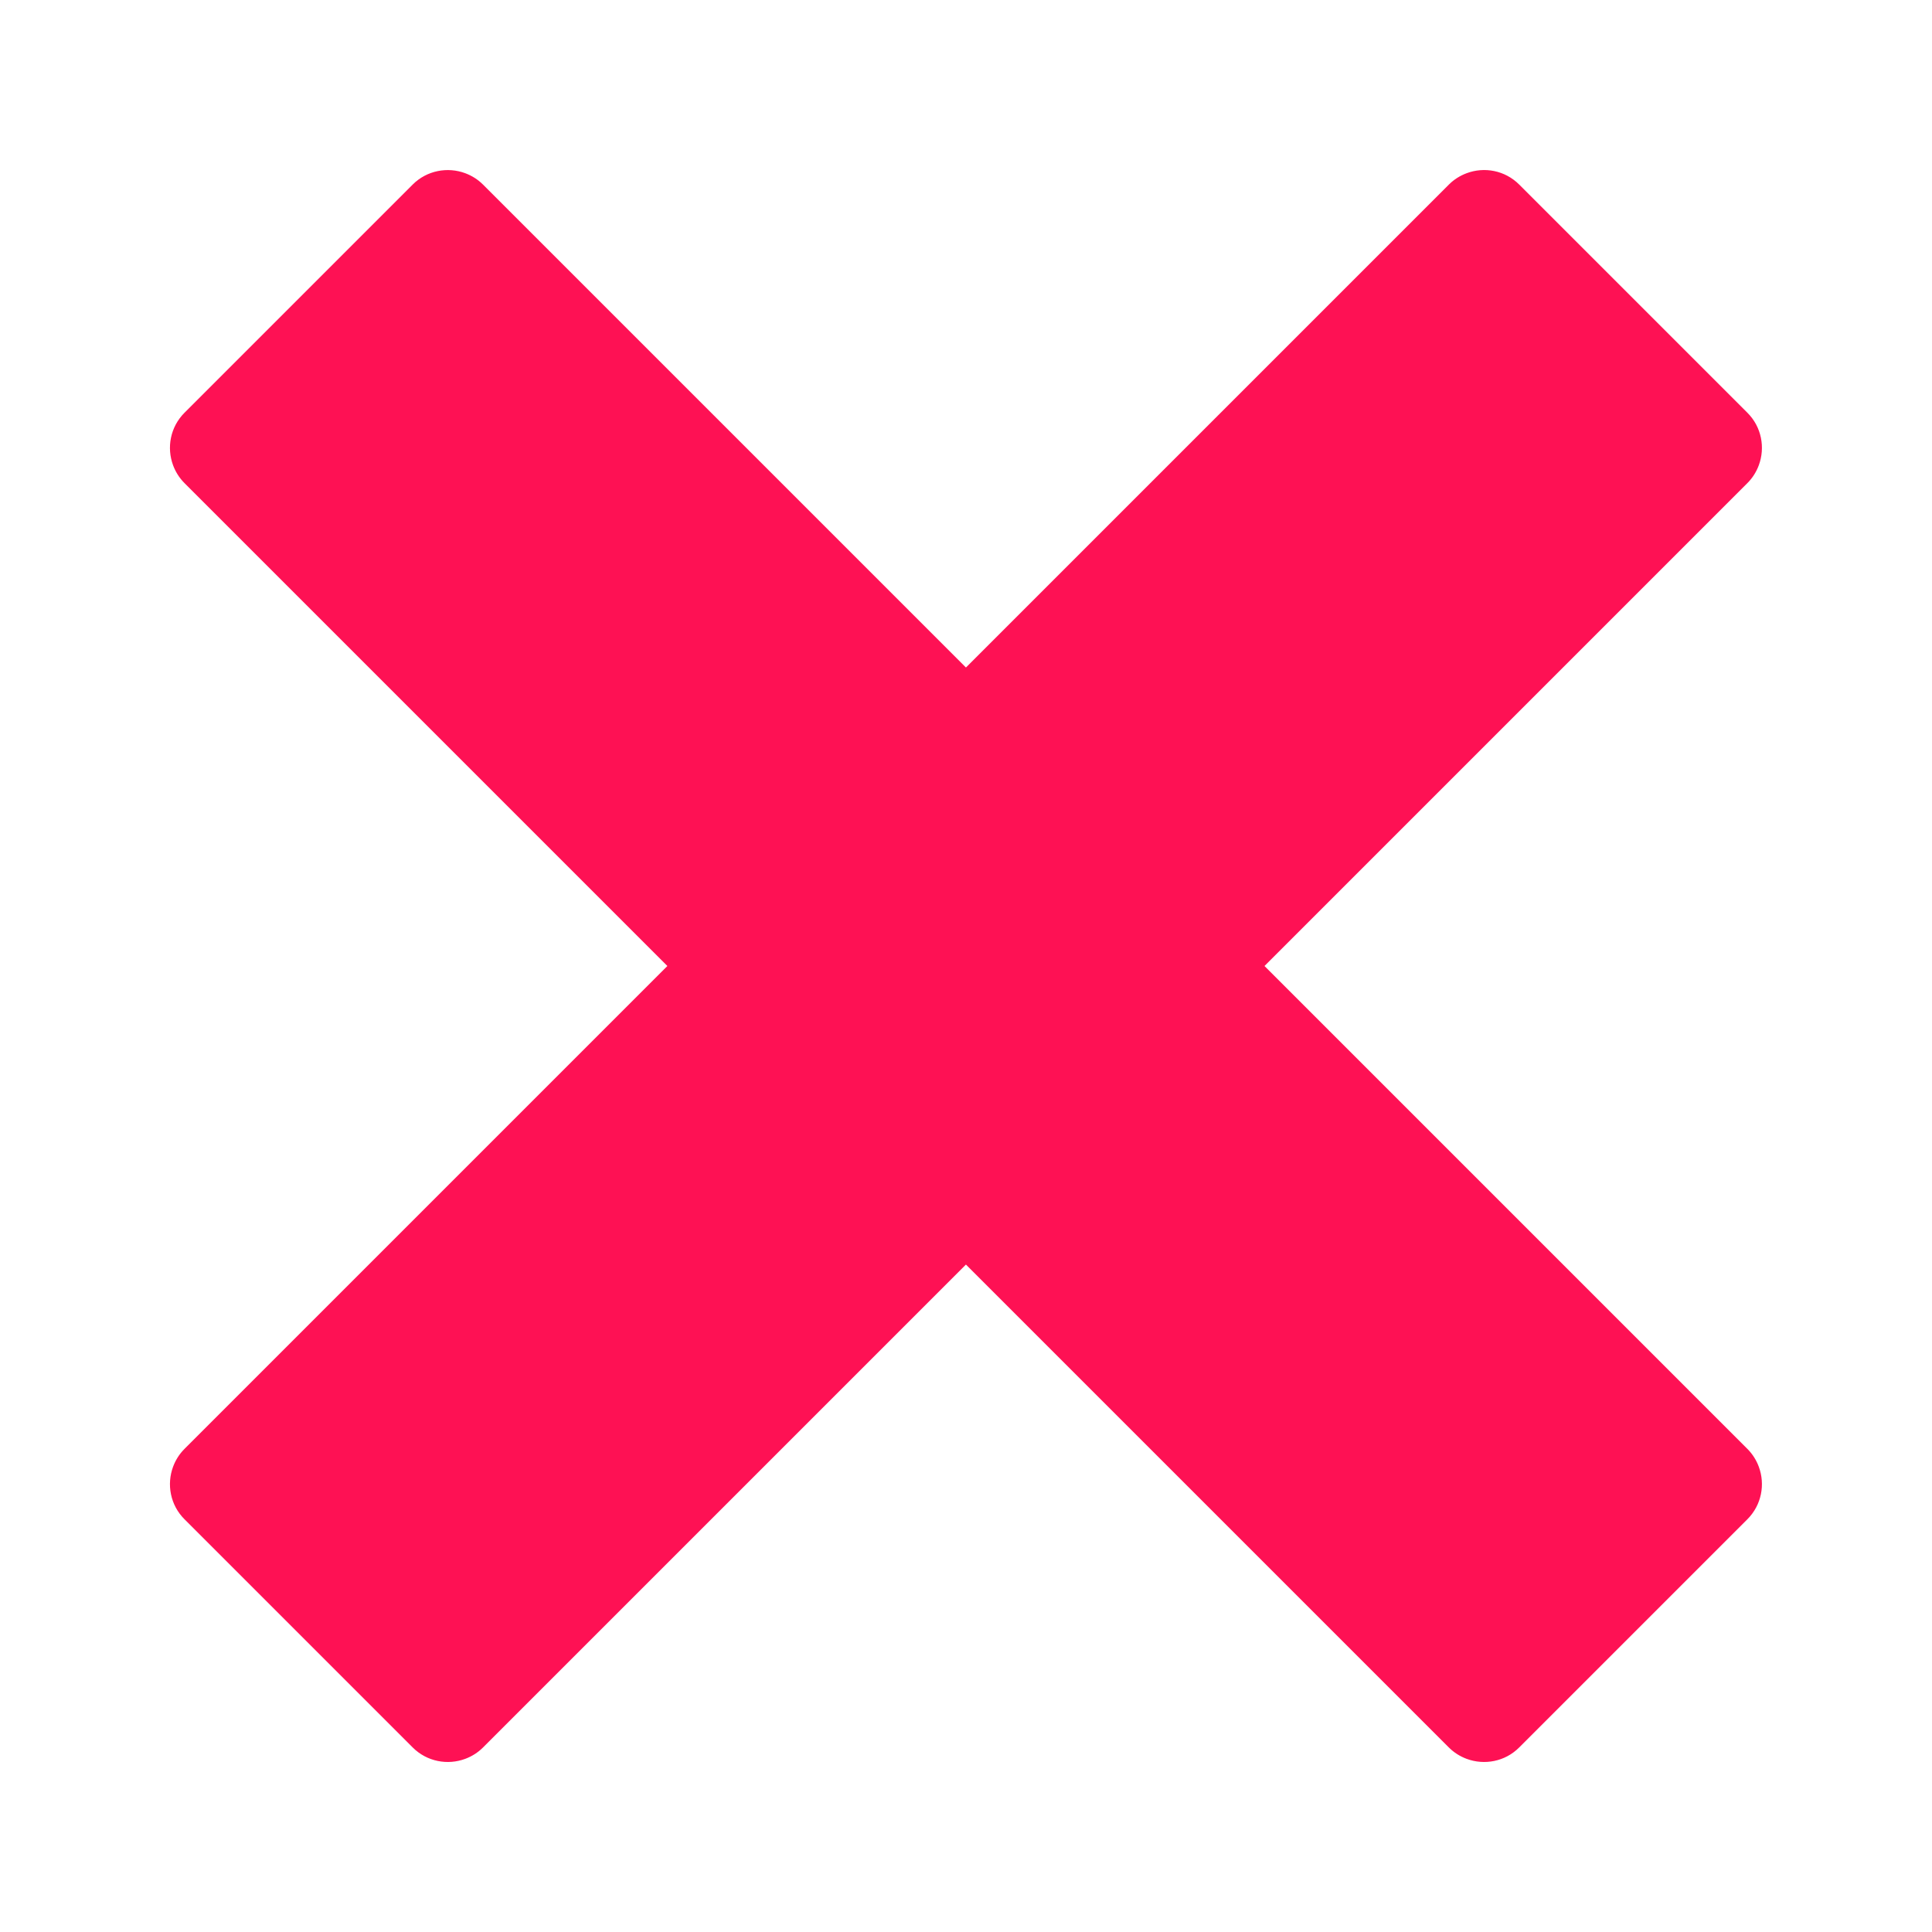 <?xml version="1.0" encoding="utf-8"?>
<!-- Generated by IcoMoon.io -->
<!DOCTYPE svg PUBLIC "-//W3C//DTD SVG 1.1//EN" "http://www.w3.org/Graphics/SVG/1.1/DTD/svg11.dtd">
<svg version="1.1" xmlns="http://www.w3.org/2000/svg" xmlns:xlink="http://www.w3.org/1999/xlink" width="32" height="32" viewBox="0 0 32 32">
<path d="M28.943 23.999c-0-0-0-0-0-0l-7.999-7.999 7.999-7.999c0-0 0-0 0-0 0.086-0.086 0.148-0.187 0.188-0.294 0.109-0.293 0.047-0.636-0.189-0.871l-3.779-3.779c-0.236-0.236-0.578-0.298-0.871-0.188-0.107 0.040-0.208 0.102-0.294 0.188 0 0-0 0-0 0l-7.999 7.999-7.999-7.999c-0-0-0-0-0-0-0.086-0.086-0.187-0.148-0.294-0.188-0.293-0.109-0.636-0.047-0.871 0.188l-3.779 3.779c-0.236 0.236-0.298 0.578-0.189 0.871 0.040 0.107 0.102 0.208 0.188 0.294 0 0 0 0 0 0l7.999 7.999-7.999 7.999c-0 0-0 0-0 0-0.086 0.086-0.148 0.187-0.188 0.294-0.109 0.293-0.047 0.636 0.189 0.871l3.779 3.779c0.236 0.236 0.578 0.298 0.871 0.189 0.107-0.040 0.208-0.102 0.294-0.188 0-0 0-0 0-0l7.999-7.999 7.999 7.999c0 0 0 0 0 0 0.086 0.086 0.187 0.148 0.294 0.188 0.293 0.109 0.636 0.047 0.871-0.189l3.779-3.779c0.236-0.236 0.298-0.578 0.189-0.871-0.040-0.107-0.102-0.208-0.188-0.294z" fill="#fe1154"></path>
</svg>
